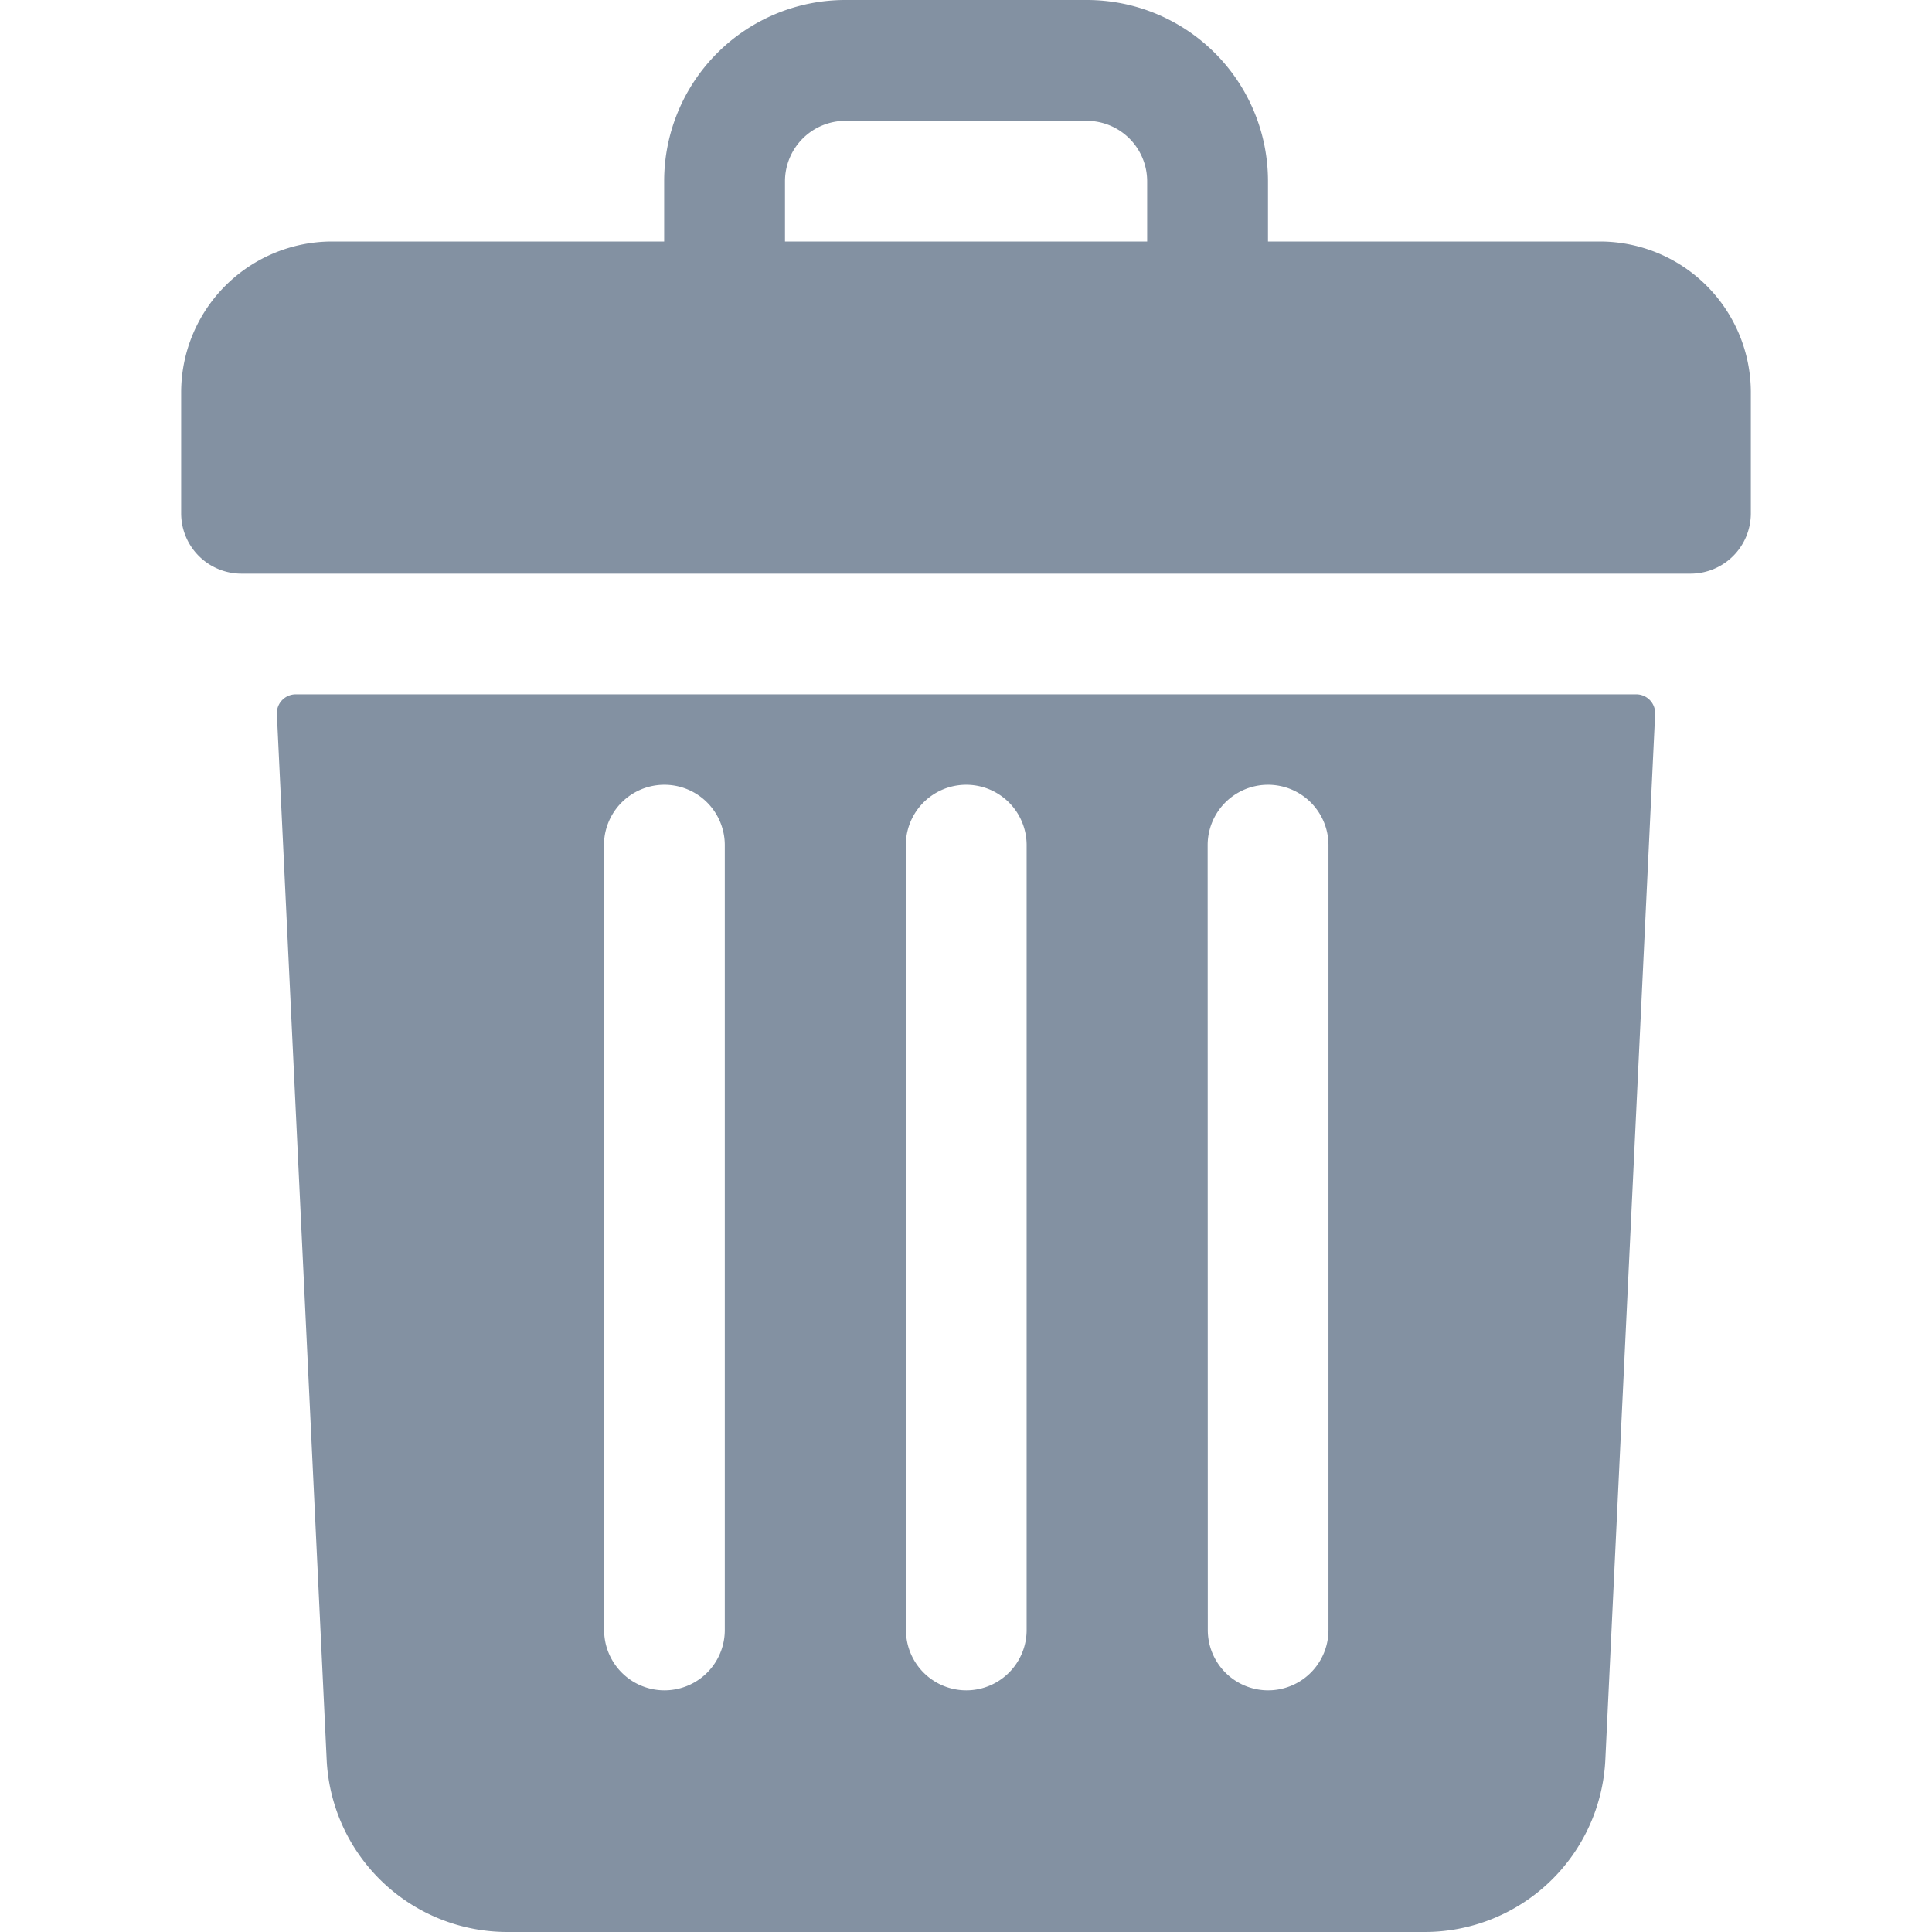 <svg xmlns="http://www.w3.org/2000/svg" xmlns:xlink="http://www.w3.org/1999/xlink" width="13" height="13" viewBox="0 0 13 13">
  <defs>
    <clipPath id="clip-path">
      <rect id="Rectangle_27779" data-name="Rectangle 27779" width="13" height="13" transform="translate(847 448)" fill="#8391a2" stroke="#707070" stroke-width="1"/>
    </clipPath>
  </defs>
  <g id="Mask_Group_575" data-name="Mask Group 575" transform="translate(-847 -448)" clip-path="url(#clip-path)">
    <g id="svgexport-6_38_" data-name="svgexport-6 (38)" transform="translate(848.219 448)">
      <g id="Group_11128" data-name="Group 11128">
        <path id="Path_11314" data-name="Path 11314" d="M10.953,1.625H8.719V1.219A1.219,1.219,0,0,0,7.5,0H5.875A1.219,1.219,0,0,0,4.656,1.219v.406H2.422A1.016,1.016,0,0,0,1.406,2.641v.813a.406.406,0,0,0,.406.406h9.75a.406.406,0,0,0,.406-.406V2.641A1.016,1.016,0,0,0,10.953,1.625ZM5.469,1.219A.407.407,0,0,1,5.875.813H7.5a.407.407,0,0,1,.406.406v.406H5.469Z" transform="translate(-1.406)" fill="#8391a2"/>
        <path id="Path_11315" data-name="Path 11315" d="M2.276,5.391a.127.127,0,0,0-.127.133l.335,7.034A1.217,1.217,0,0,0,3.7,13.719H9.871a1.217,1.217,0,0,0,1.217-1.161l.335-7.034a.127.127,0,0,0-.127-.133ZM8.412,6.406a.406.406,0,0,1,.813,0v5.281a.406.406,0,0,1-.812,0Zm-2.031,0a.406.406,0,0,1,.813,0v5.281a.406.406,0,0,1-.812,0Zm-2.031,0a.406.406,0,0,1,.813,0v5.281a.406.406,0,0,1-.812,0Z" transform="translate(-1.505 -0.719)" fill="#8391a2"/>
      </g>
    </g>
  </g>
</svg>
